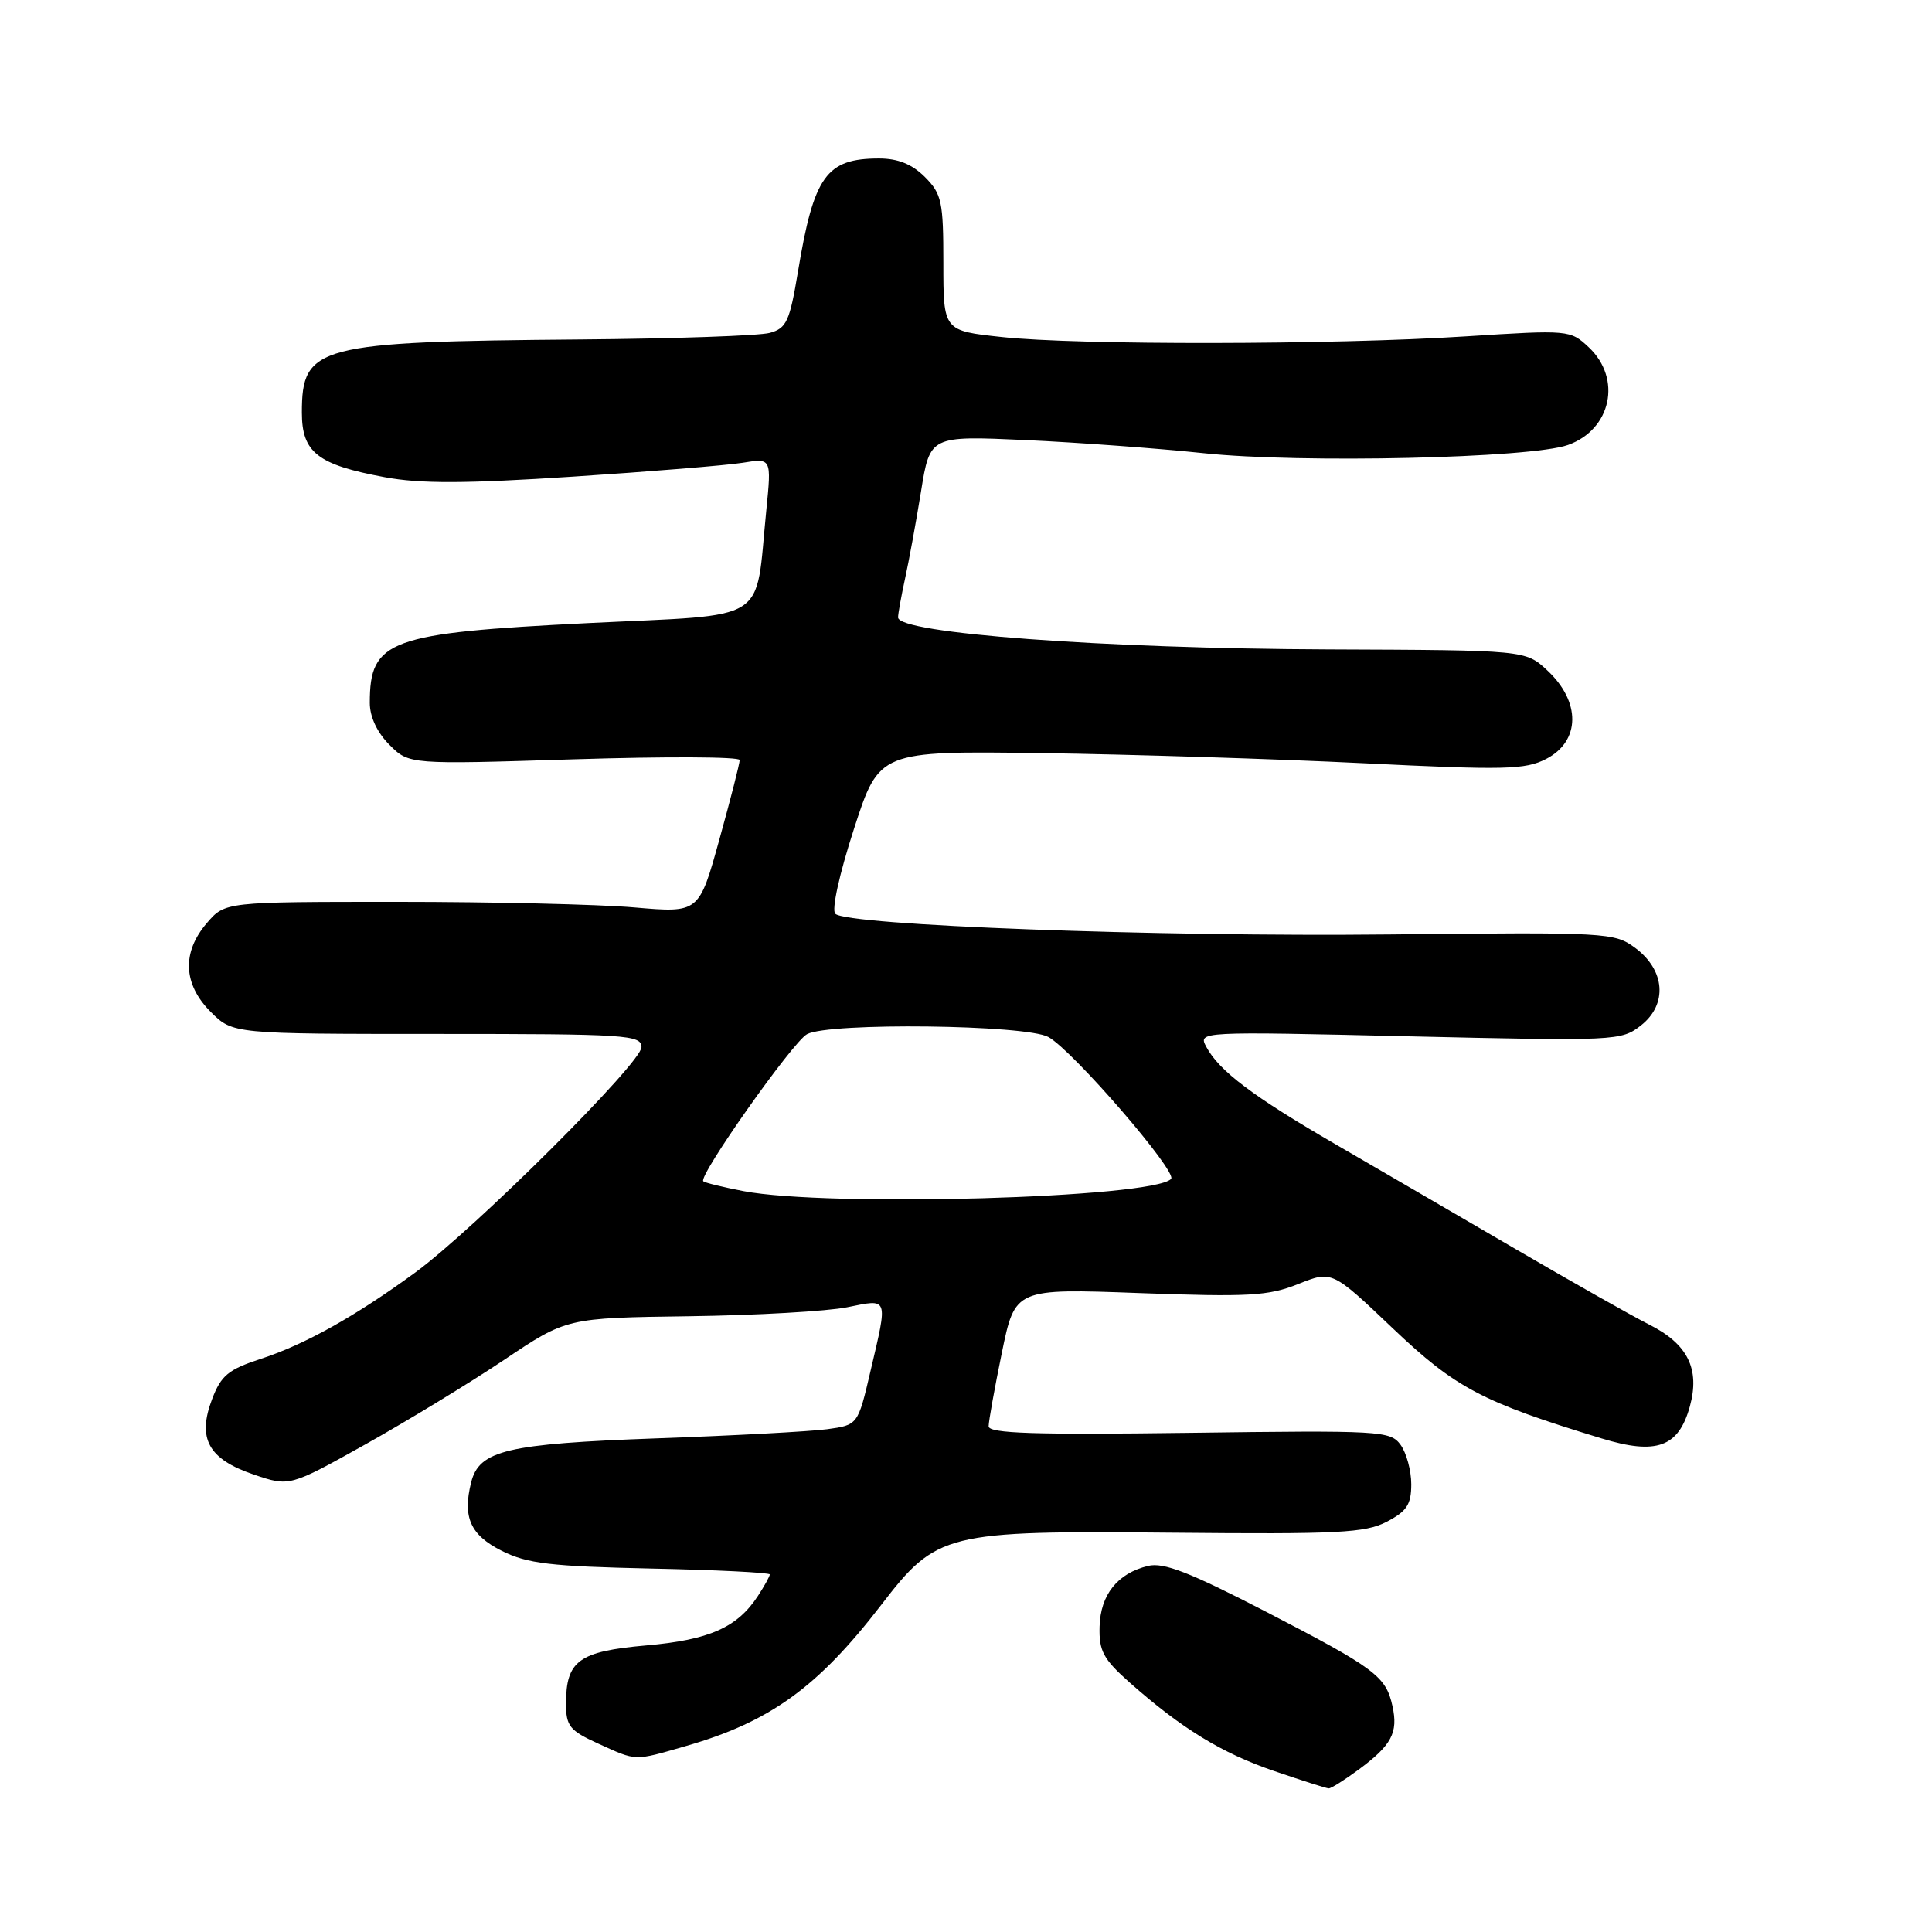 <?xml version="1.0" encoding="UTF-8" standalone="no"?>
<!DOCTYPE svg PUBLIC "-//W3C//DTD SVG 1.1//EN" "http://www.w3.org/Graphics/SVG/1.1/DTD/svg11.dtd" >
<svg xmlns="http://www.w3.org/2000/svg" xmlns:xlink="http://www.w3.org/1999/xlink" version="1.1" viewBox="0 0 256 256">
 <g >
 <path fill="currentColor"
d=" M 180.03 234.48 C 184.40 231.25 185.29 229.59 184.51 226.07 C 183.64 222.10 182.25 221.07 167.63 213.50 C 157.64 208.34 154.17 206.99 152.13 207.49 C 148.08 208.47 145.82 211.30 145.70 215.53 C 145.61 218.76 146.19 219.84 149.68 222.94 C 156.55 229.03 161.91 232.31 168.86 234.68 C 172.51 235.93 175.75 236.96 176.06 236.97 C 176.36 236.99 178.15 235.87 180.03 234.48 Z  M 90.85 231.37 C 102.03 228.16 108.35 223.59 116.76 212.67 C 124.13 203.08 125.22 202.81 155.30 203.09 C 177.31 203.30 180.91 203.12 183.75 201.64 C 186.41 200.25 187.00 199.36 187.00 196.67 C 187.00 194.86 186.36 192.51 185.58 191.44 C 184.22 189.59 182.96 189.52 157.58 189.86 C 137.06 190.13 131.00 189.94 131.00 188.99 C 131.00 188.32 131.79 183.93 132.75 179.25 C 134.50 170.73 134.50 170.73 151.00 171.34 C 165.46 171.87 168.06 171.72 172.00 170.15 C 176.50 168.35 176.50 168.35 184.56 176.02 C 192.88 183.93 196.38 185.77 212.22 190.60 C 219.49 192.82 222.42 191.76 223.91 186.37 C 225.28 181.39 223.64 178.08 218.50 175.50 C 216.31 174.40 208.35 169.90 200.81 165.50 C 193.27 161.10 182.56 154.87 177.01 151.65 C 166.04 145.29 161.56 141.92 159.85 138.73 C 158.75 136.67 158.75 136.67 186.77 137.32 C 214.19 137.95 214.83 137.92 217.44 135.87 C 220.99 133.08 220.65 128.55 216.67 125.60 C 213.91 123.56 212.99 123.51 184.17 123.82 C 153.35 124.15 112.21 122.61 110.68 121.08 C 110.17 120.57 111.21 115.83 113.15 109.85 C 116.50 99.50 116.50 99.50 138.00 99.79 C 149.82 99.96 169.01 100.56 180.63 101.13 C 199.44 102.06 202.11 101.99 204.88 100.56 C 209.43 98.21 209.49 92.98 205.02 88.83 C 202.14 86.15 202.14 86.15 176.07 86.05 C 146.16 85.94 119.00 83.92 119.00 81.81 C 119.00 81.30 119.42 79.00 119.92 76.69 C 120.43 74.39 121.38 69.18 122.04 65.12 C 123.23 57.74 123.23 57.74 135.86 58.31 C 142.81 58.63 153.45 59.41 159.50 60.05 C 172.30 61.41 202.86 60.72 207.77 58.96 C 213.51 56.91 214.94 50.17 210.52 46.02 C 208.07 43.72 207.89 43.70 194.27 44.57 C 176.69 45.70 142.80 45.75 132.75 44.66 C 125.00 43.83 125.00 43.83 125.00 34.87 C 125.00 26.69 124.79 25.70 122.55 23.45 C 120.85 21.75 118.98 21.00 116.48 21.00 C 109.49 21.00 107.84 23.30 105.74 35.96 C 104.64 42.58 104.22 43.50 102.00 44.11 C 100.62 44.49 89.38 44.88 77.00 44.98 C 41.99 45.27 40.00 45.79 40.00 54.67 C 40.00 59.96 42.08 61.58 50.97 63.23 C 55.70 64.11 61.62 64.09 75.88 63.16 C 86.16 62.49 96.30 61.66 98.41 61.32 C 102.23 60.70 102.23 60.70 101.54 67.61 C 100.01 82.82 102.32 81.36 77.96 82.56 C 51.52 83.88 49.00 84.80 49.00 93.13 C 49.00 94.99 49.97 97.06 51.61 98.70 C 54.21 101.30 54.21 101.30 76.11 100.61 C 88.15 100.23 98.01 100.27 98.01 100.71 C 98.02 101.14 96.81 105.88 95.32 111.24 C 92.62 120.98 92.62 120.98 84.06 120.24 C 79.35 119.83 65.22 119.50 52.66 119.50 C 29.82 119.50 29.82 119.50 27.41 122.31 C 24.08 126.19 24.26 130.41 27.92 134.08 C 30.85 137.00 30.85 137.00 57.92 137.00 C 83.04 137.00 85.00 137.13 85.00 138.75 C 85.01 140.83 62.88 162.86 55.00 168.63 C 47.13 174.39 40.41 178.15 34.58 180.05 C 30.26 181.46 29.30 182.25 28.11 185.38 C 26.11 190.62 27.61 193.34 33.61 195.38 C 38.37 197.00 38.37 197.00 48.43 191.38 C 53.97 188.28 62.23 183.25 66.80 180.19 C 75.09 174.63 75.09 174.63 91.30 174.41 C 100.21 174.29 109.64 173.75 112.25 173.22 C 117.79 172.10 117.67 171.76 115.35 181.66 C 113.68 188.82 113.68 188.82 109.59 189.38 C 107.34 189.68 97.17 190.23 87.00 190.59 C 67.14 191.31 63.50 192.17 62.43 196.42 C 61.27 201.05 62.33 203.41 66.50 205.50 C 69.88 207.19 72.94 207.55 86.25 207.84 C 94.91 208.02 102.00 208.38 102.00 208.62 C 102.00 208.87 101.29 210.15 100.43 211.47 C 97.69 215.66 93.98 217.30 85.61 218.03 C 76.70 218.82 75.00 220.05 75.00 225.74 C 75.00 228.72 75.48 229.31 79.25 231.03 C 84.43 233.38 83.93 233.36 90.85 231.37 Z  M 98.52 157.83 C 95.78 157.30 93.38 156.72 93.19 156.52 C 92.50 155.83 105.04 138.05 106.94 137.03 C 109.88 135.46 135.96 135.77 138.92 137.41 C 142.17 139.21 156.08 155.31 155.17 156.22 C 152.66 158.75 109.74 159.97 98.52 157.83 Z "/>
</g>
</svg>